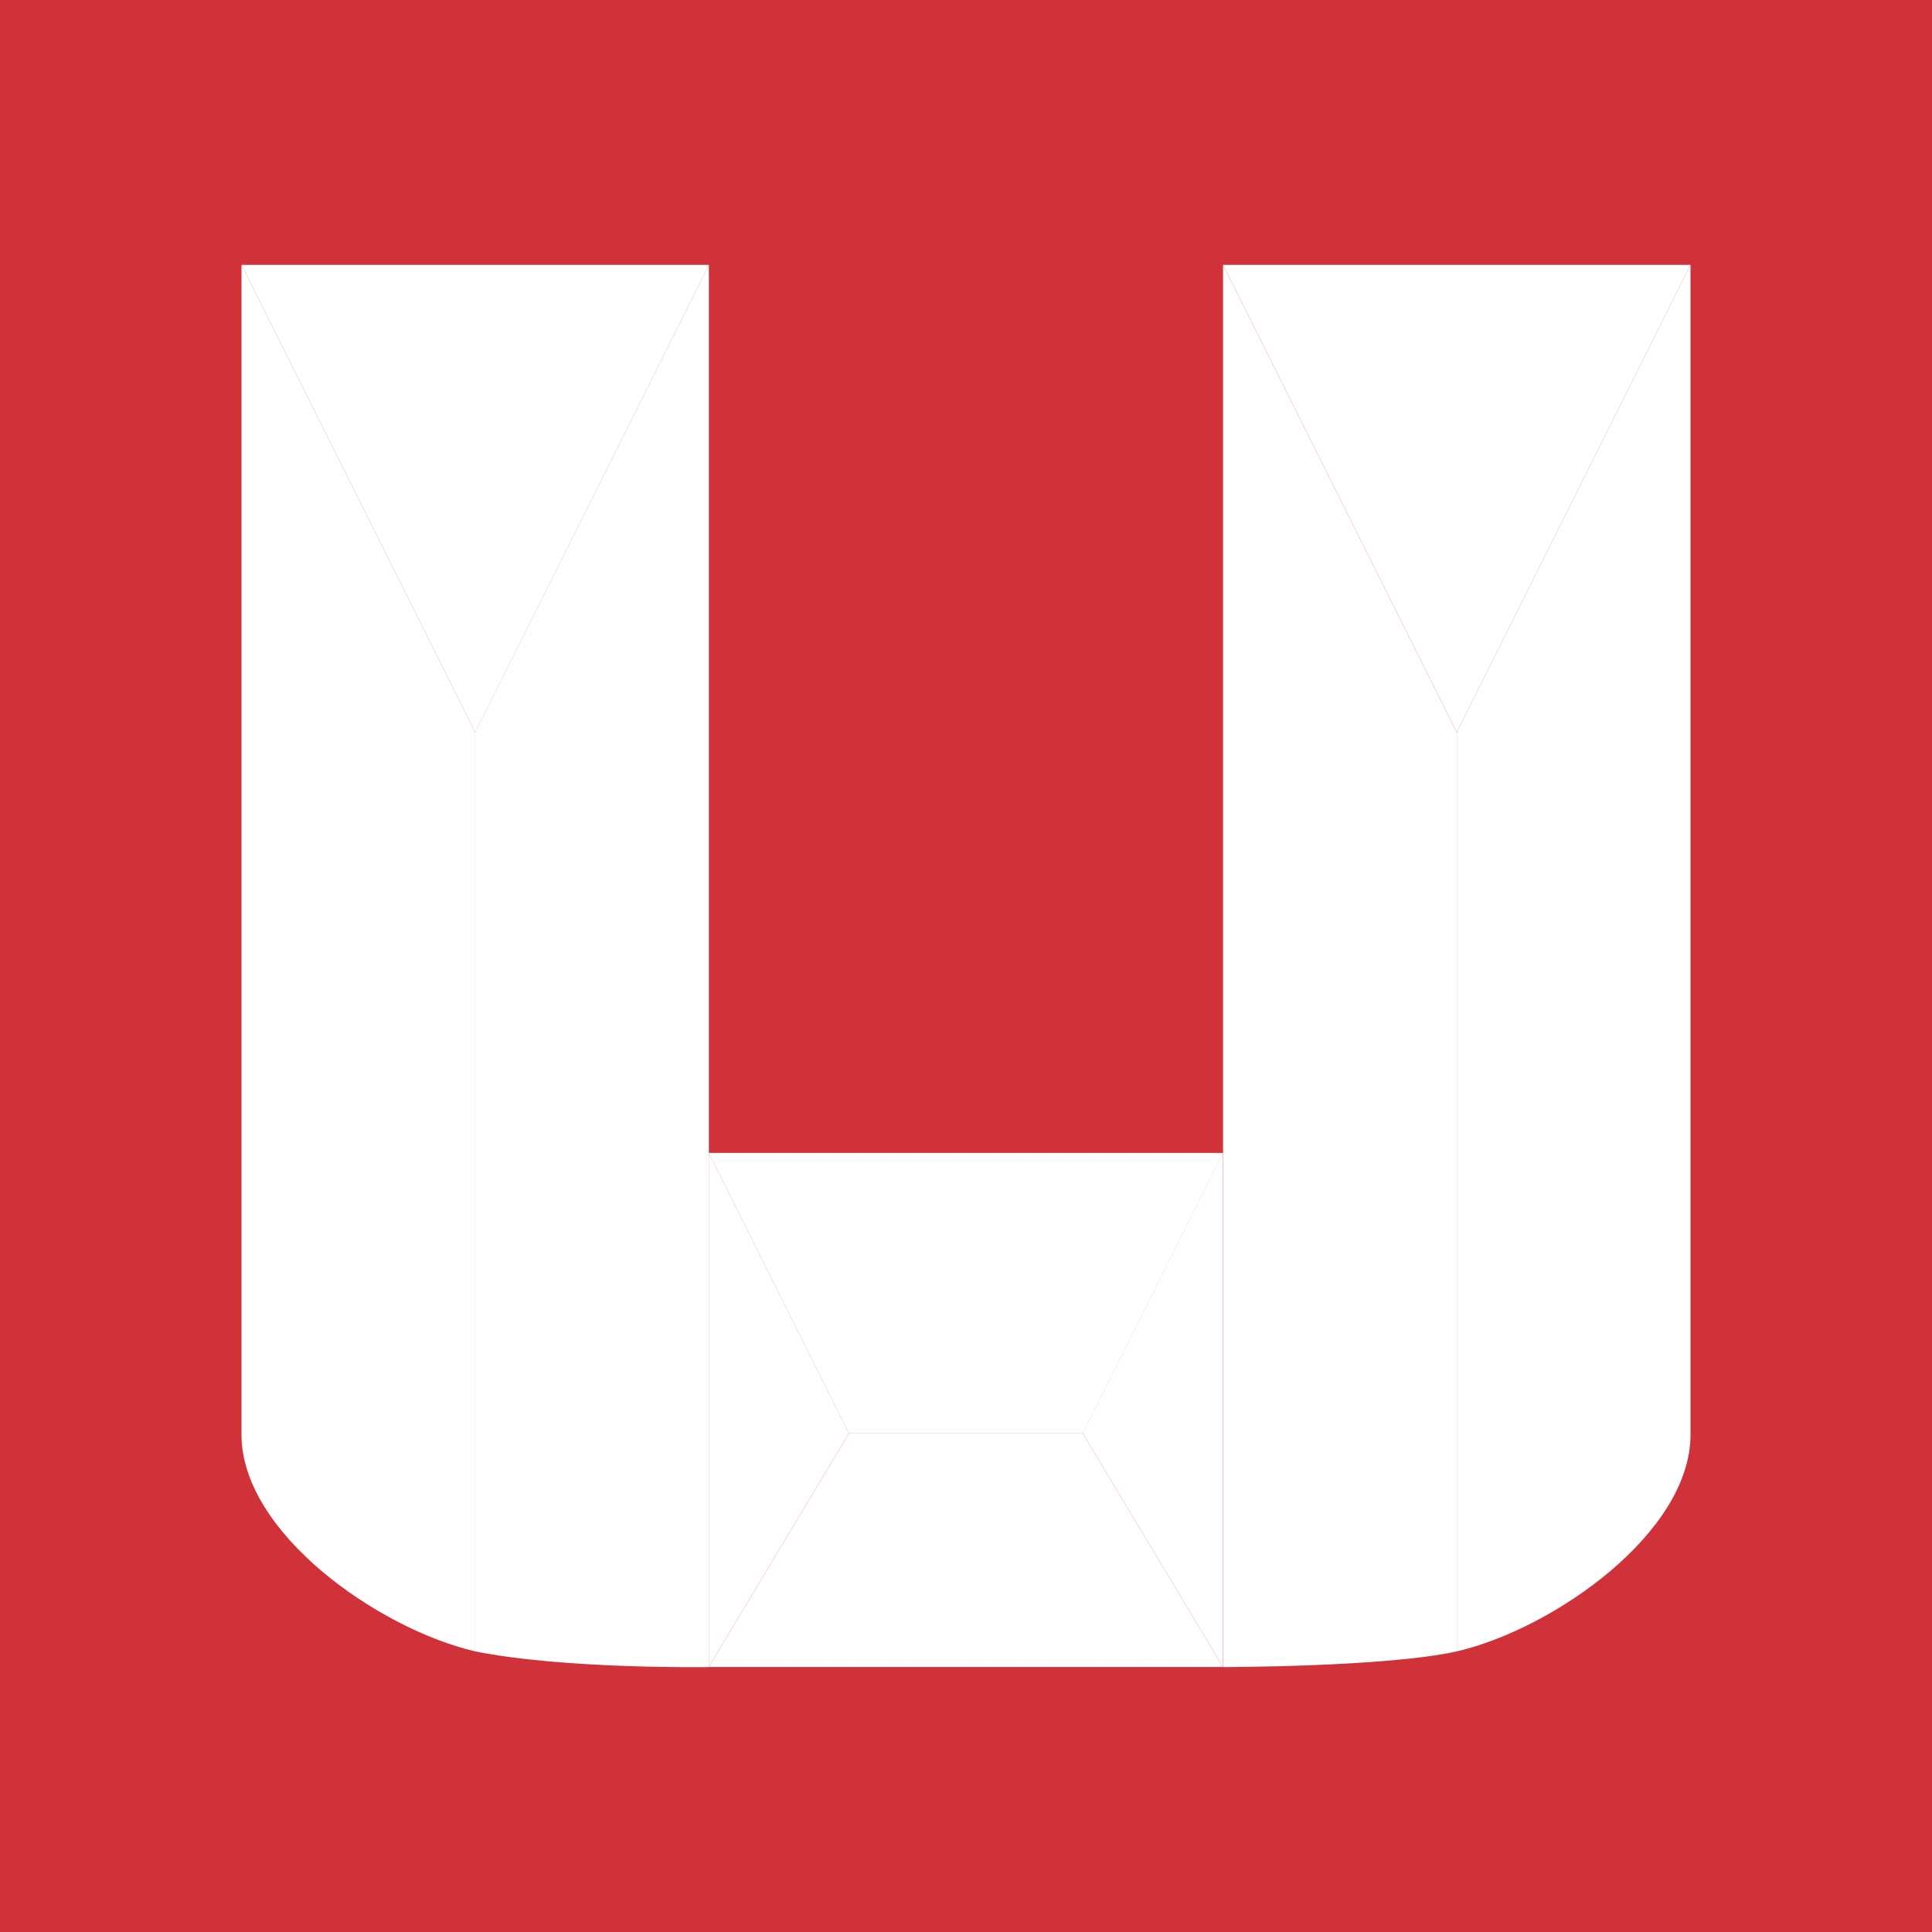 <svg width="24" height="24" viewBox="0 0 24 24" fill="none" xmlns="http://www.w3.org/2000/svg">
<rect x="0" y="0" width="24" height="24" fill="#333333" stroke="none"/>
<g clip-path="url(#clip0_328_44319)">
<path d="M24 0H0V24H24V0Z" fill="#CF3339"/>
<path d="M15.193 14.322V3.29L18.096 9.096V20.514C17.225 20.709 15.193 20.709 15.193 20.709V14.322L13.451 17.806H10.547L8.806 14.322V20.709C8.806 20.709 7.019 20.738 5.902 20.514V9.096L8.806 3.29V14.322H15.193Z" fill="white"/>
<path d="M5.903 20.514C4.694 20.232 3 19.037 3 17.823V3.29L5.903 9.096V20.514ZM18.097 20.514C19.306 20.232 21 19.037 21 17.823V3.29L18.097 9.096V20.514Z" fill="white"/>
<path d="M5.903 9.096L3 3.29H8.806L5.903 9.096ZM18.097 9.096L21 3.29H15.194L18.097 9.096Z" fill="white"/>
<path d="M15.192 20.708H8.805L10.547 17.805H13.45L15.192 20.708Z" fill="white"/>
<path d="M10.547 17.804L8.805 20.707V14.32L10.547 17.804ZM15.192 20.707L13.45 17.804L15.192 14.32V20.707Z" fill="white"/>
</g>
<defs>
<clipPath id="clip0_328_44319">
<rect width="24" height="24" fill="white"/>
</clipPath>
</defs>
</svg>

